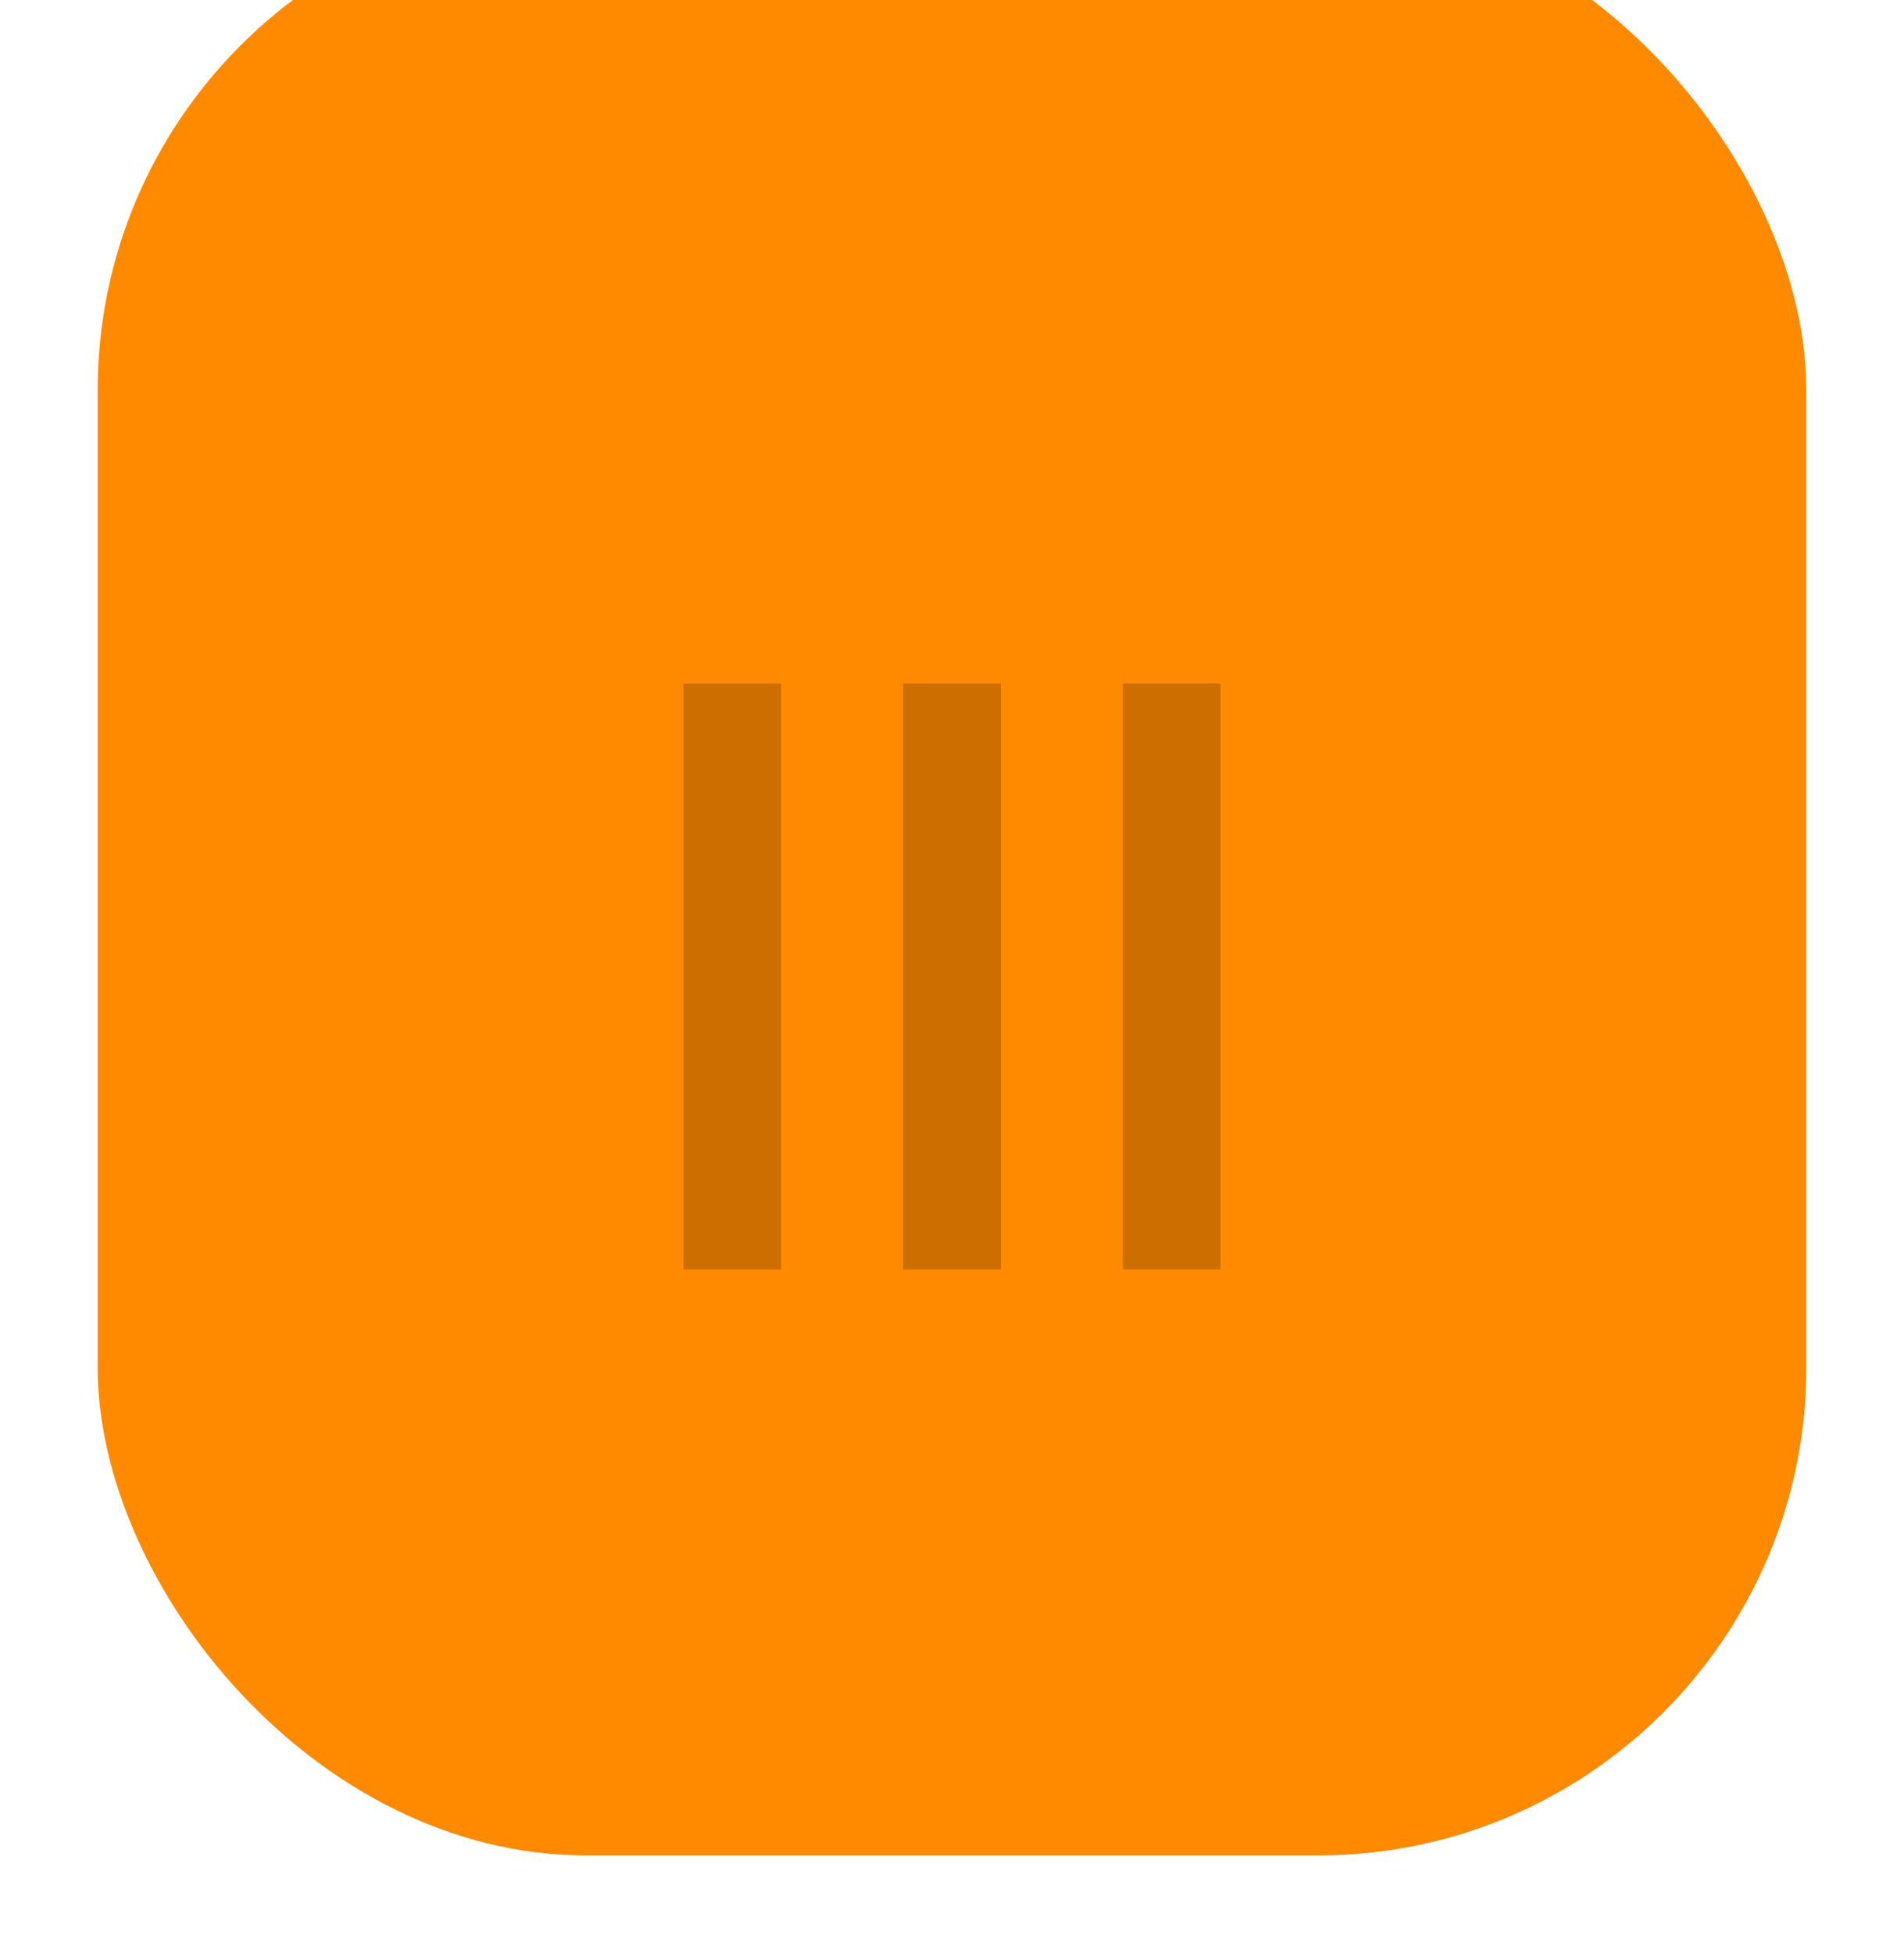 <svg width="39" height="40" viewBox="0 0 39 40" fill="none" xmlns="http://www.w3.org/2000/svg">
<g filter="url(#filter0_i_310_9520)">
<rect x="2" width="35" height="40" rx="10" fill="#FF8A00"/>
</g>
<rect x="14" y="14" width="2" height="12" fill="black" fill-opacity="0.2"/>
<rect x="18.5" y="14" width="2" height="12" fill="black" fill-opacity="0.2"/>
<rect x="23" y="14" width="2" height="12" fill="black" fill-opacity="0.2"/>
<defs>
<filter id="filter0_i_310_9520" x="2" y="-2" width="35" height="42" filterUnits="userSpaceOnUse" color-interpolation-filters="sRGB">
<feFlood flood-opacity="0" result="BackgroundImageFix"/>
<feBlend mode="normal" in="SourceGraphic" in2="BackgroundImageFix" result="shape"/>
<feColorMatrix in="SourceAlpha" type="matrix" values="0 0 0 0 0 0 0 0 0 0 0 0 0 0 0 0 0 0 127 0" result="hardAlpha"/>
<feMorphology radius="1" operator="dilate" in="SourceAlpha" result="effect1_innerShadow_310_9520"/>
<feOffset dy="-2"/>
<feGaussianBlur stdDeviation="4"/>
<feComposite in2="hardAlpha" operator="arithmetic" k2="-1" k3="1"/>
<feColorMatrix type="matrix" values="0 0 0 0 0 0 0 0 0 0 0 0 0 0 0 0 0 0 0.2 0"/>
<feBlend mode="normal" in2="shape" result="effect1_innerShadow_310_9520"/>
</filter>
</defs>
</svg>
